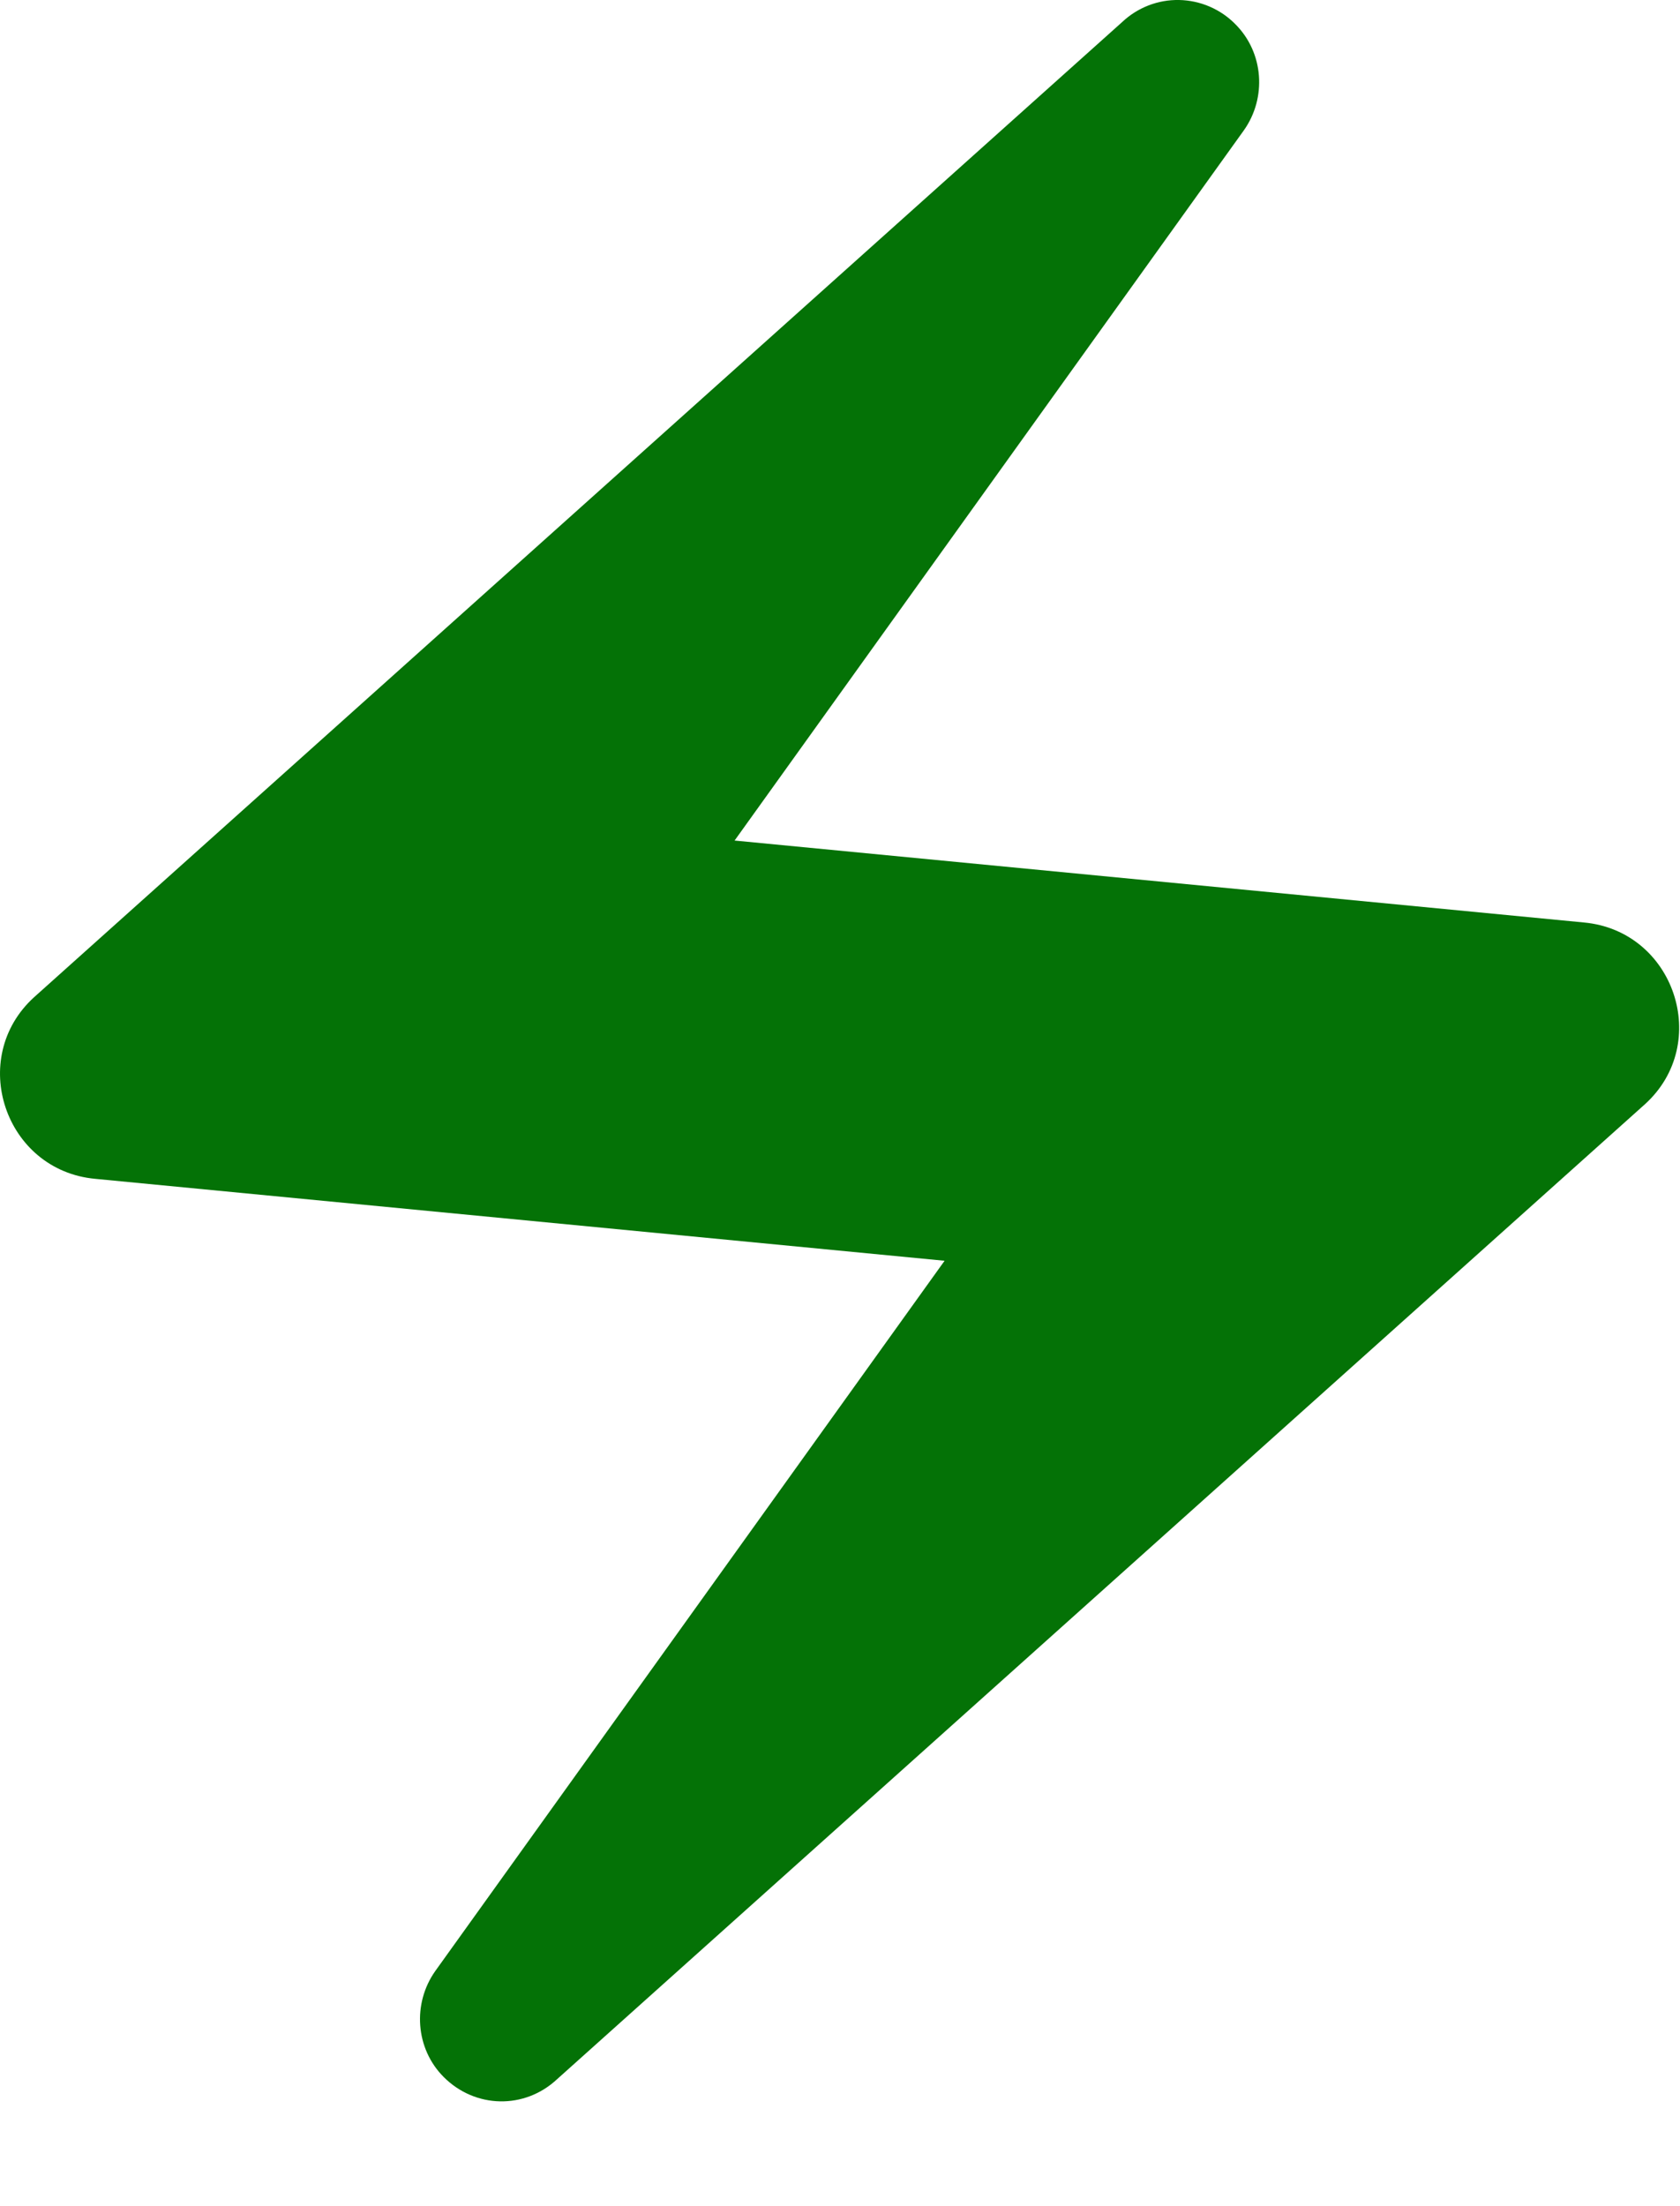 <svg width="16" height="21" viewBox="0 0 16 21" fill="none" xmlns="http://www.w3.org/2000/svg">
<path d="M10.686 0.211L0.326 9.491C-0.314 10.071 0.046 11.141 0.906 11.221L8.996 12.001L4.146 18.761C3.926 19.071 3.956 19.501 4.226 19.771C4.526 20.071 4.996 20.081 5.306 19.791L15.666 10.511C16.306 9.931 15.946 8.861 15.086 8.781L6.996 8.001L11.846 1.241C12.066 0.931 12.036 0.501 11.766 0.231C11.625 0.087 11.432 0.004 11.23 0C11.028 -0.004 10.833 0.072 10.686 0.211Z" fill="#047206"/>
</svg>
